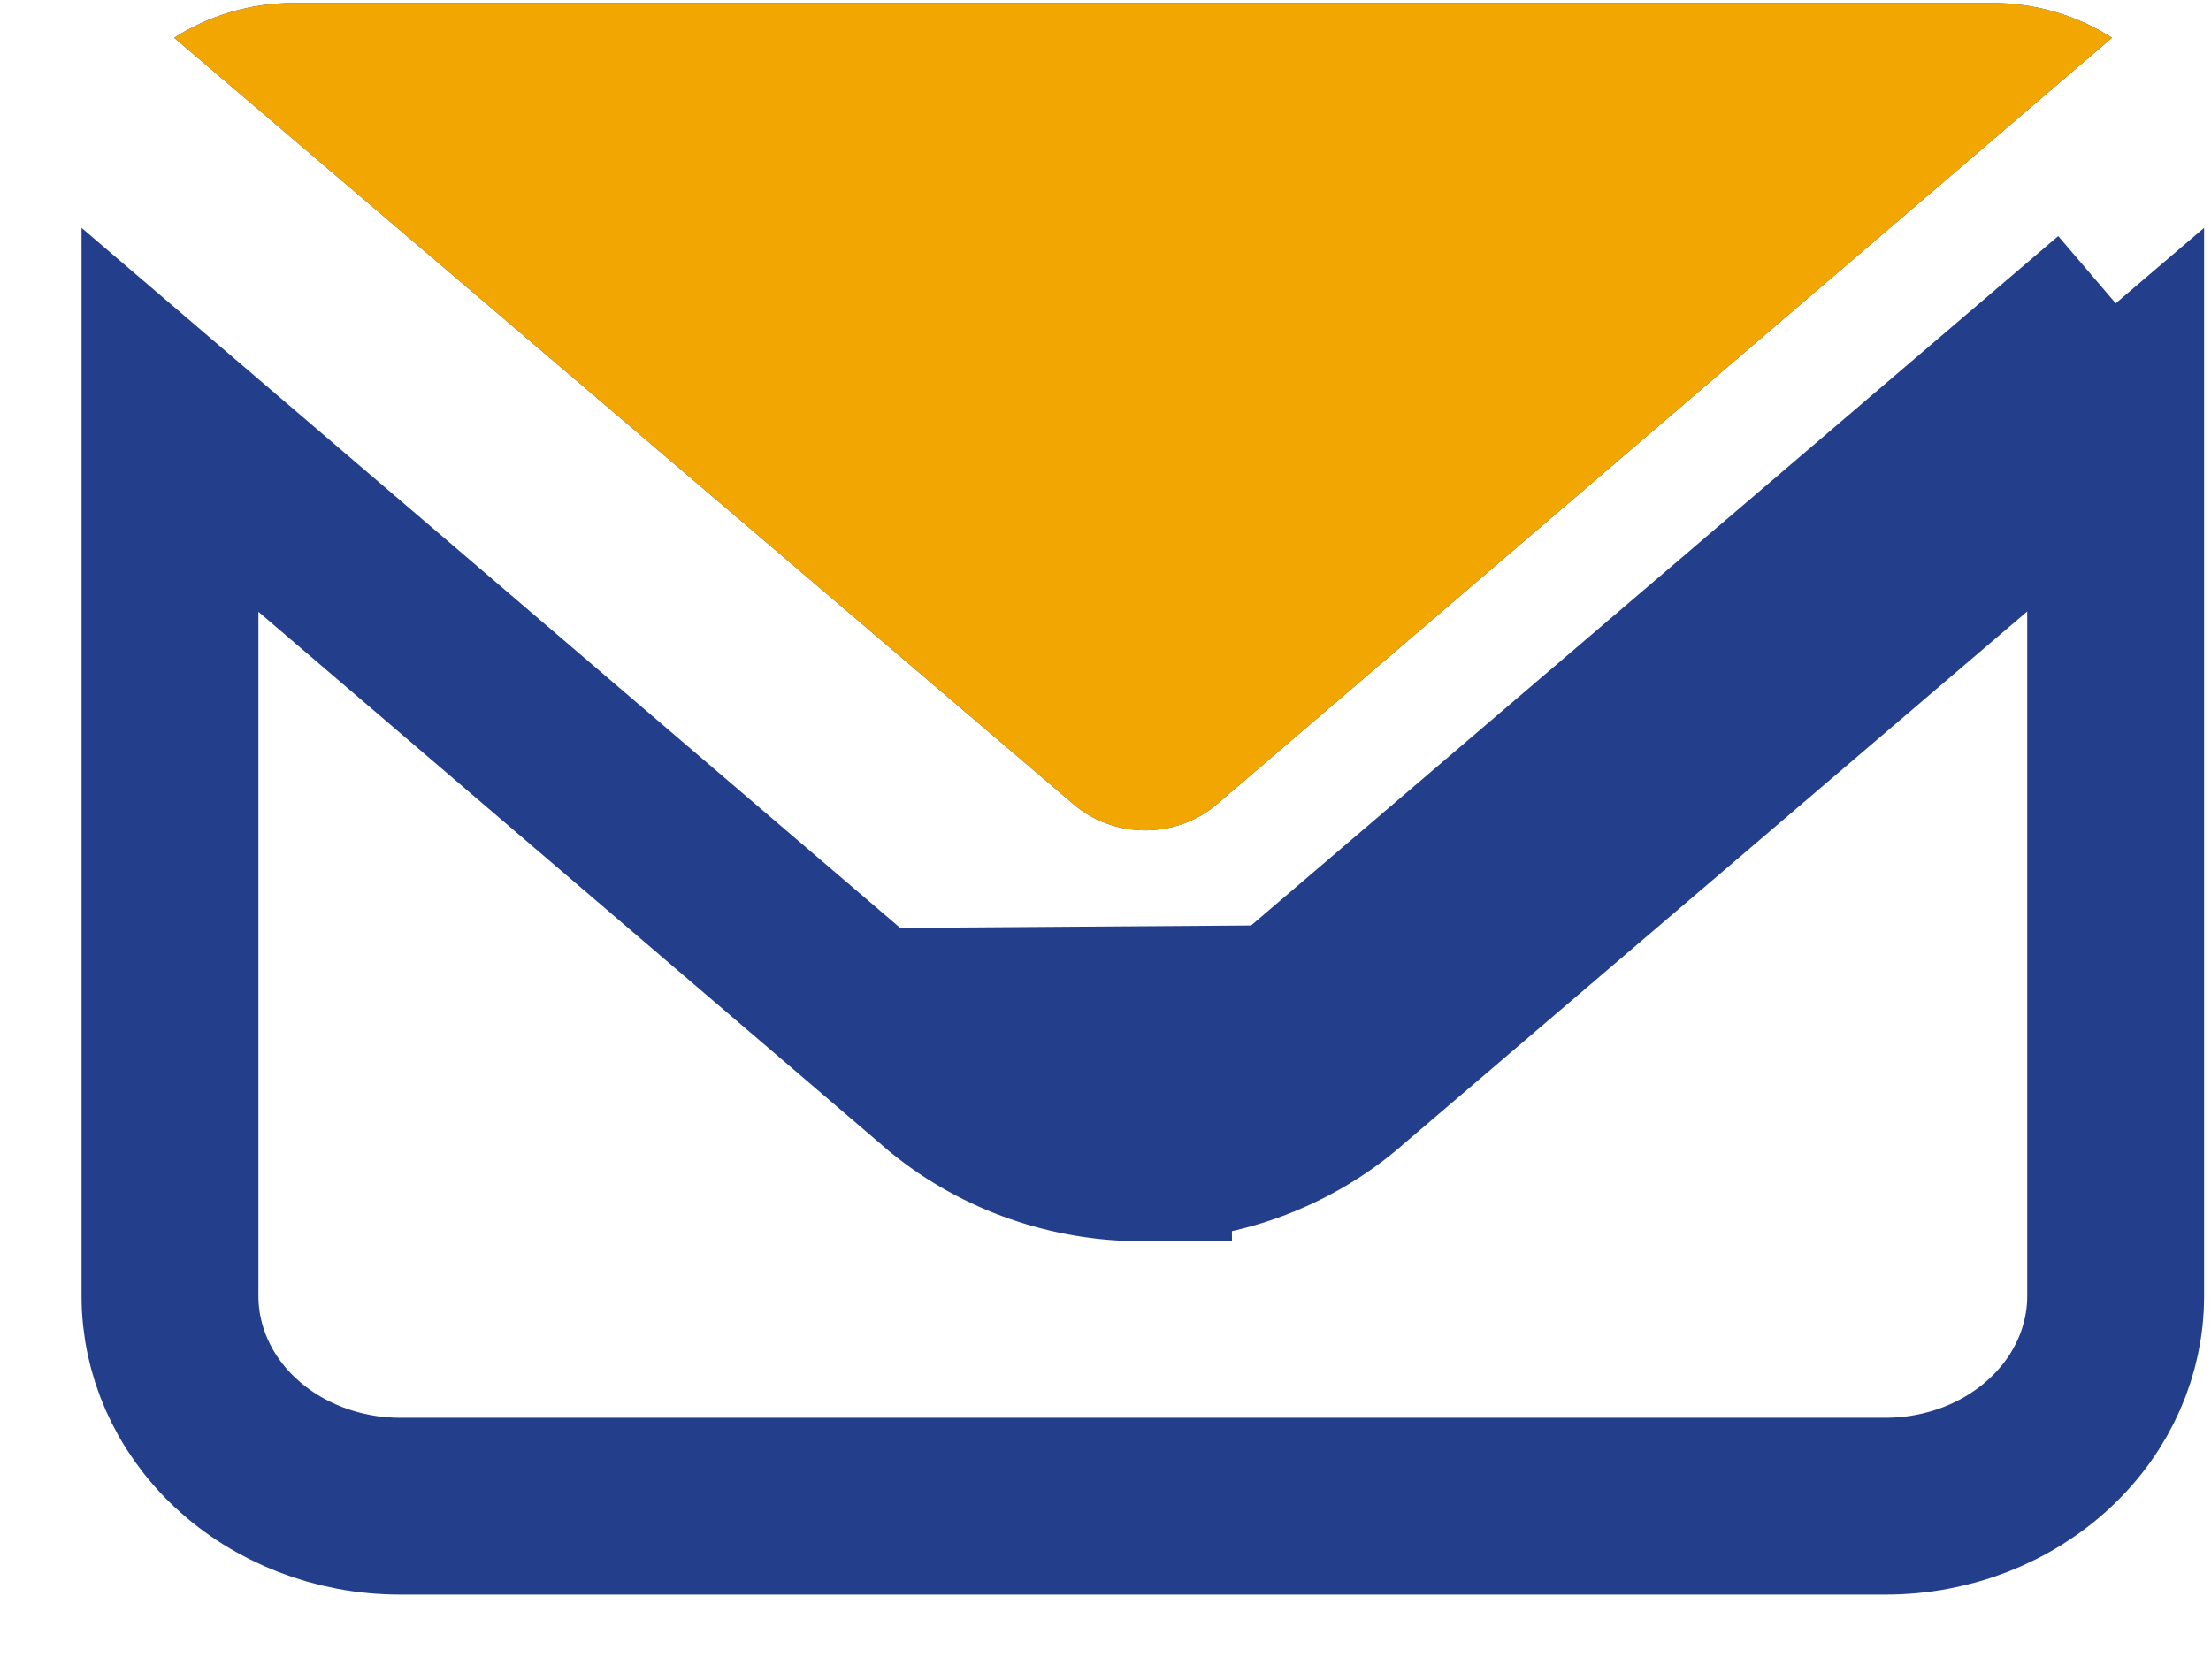 <svg width="25" height="19" viewBox="0 0 25 19" fill="none" xmlns="http://www.w3.org/2000/svg">
<path d="M13.753 9.101C13.532 9.287 13.246 9.391 12.949 9.391C12.652 9.391 12.365 9.287 12.145 9.101L1.969 0.427C2.368 0.171 2.841 0.033 3.325 0.033H22.525C23.009 0.033 23.481 0.171 23.881 0.427L13.753 9.101Z" fill="#233F8C"/>
<path d="M13.753 9.101C13.532 9.287 13.246 9.391 12.949 9.391C12.652 9.391 12.365 9.287 12.145 9.101L1.969 0.427C2.368 0.171 2.841 0.033 3.325 0.033H22.525C23.009 0.033 23.481 0.171 23.881 0.427L13.753 9.101Z" fill="#F2A602"/>
<path d="M12.924 13.038C13.74 13.036 14.537 12.754 15.161 12.23L15.161 12.23L15.167 12.224L23.922 4.746V14.659C23.922 15.267 23.665 15.865 23.183 16.316C22.7 16.769 22.032 17.034 21.322 17.034H4.522C3.812 17.034 3.144 16.769 2.66 16.316C2.179 15.865 1.922 15.267 1.922 14.659V4.748L10.688 12.246L10.697 12.254L10.707 12.262C11.33 12.769 12.118 13.04 12.924 13.038ZM12.924 13.038L12.922 12.038M12.924 13.038C12.925 13.038 12.925 13.038 12.926 13.038L12.922 12.038M12.922 12.038C13.511 12.037 14.079 11.832 14.518 11.464M12.922 12.038C12.34 12.04 11.777 11.844 11.338 11.486L14.518 11.464M14.518 11.464L23.922 3.43L14.518 11.464Z" stroke="#233F8C" stroke-width="2"/>
</svg>
